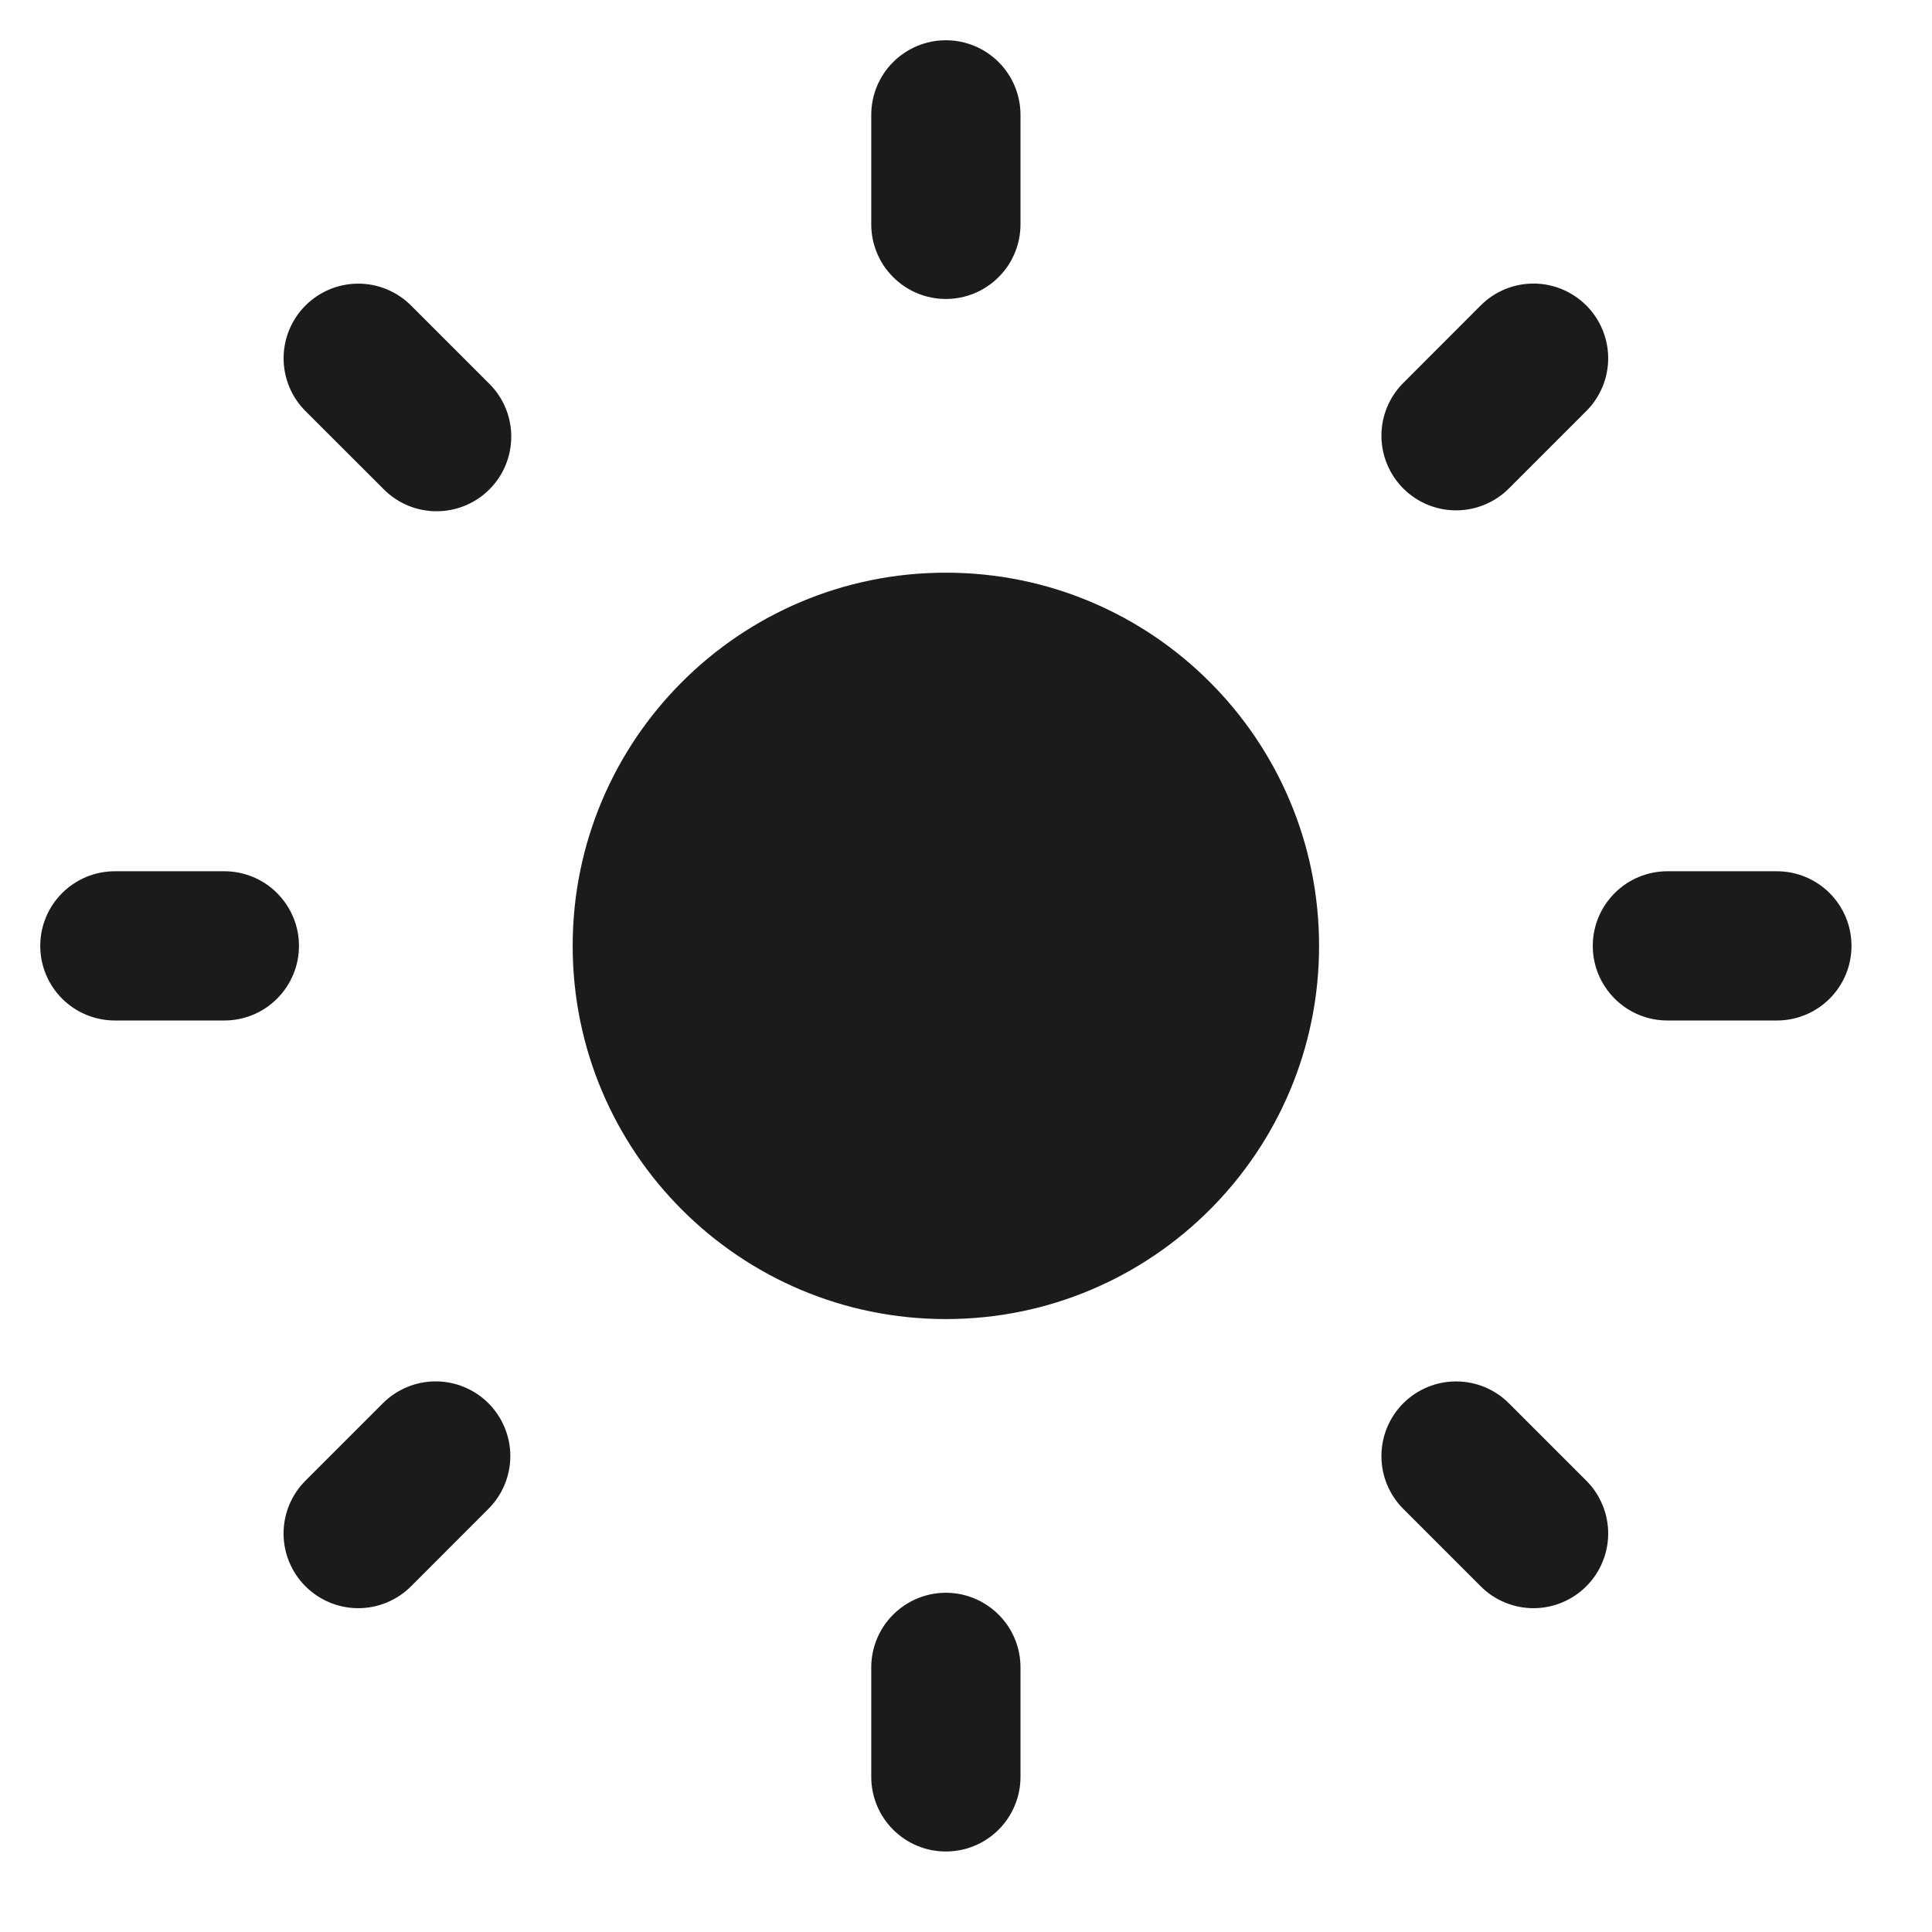 <svg width="48" height="48" viewBox="0 0 48 48" fill="none" xmlns="http://www.w3.org/2000/svg">
<path fill-rule="evenodd" clip-rule="evenodd" d="M39.955 8.901C39.955 9.393 39.759 9.865 39.411 10.213L37.488 12.136C37.316 12.308 37.111 12.445 36.886 12.538C36.661 12.632 36.42 12.68 36.177 12.68C35.933 12.68 35.692 12.632 35.467 12.539C35.242 12.446 35.037 12.309 34.865 12.137C34.693 11.965 34.556 11.76 34.463 11.535C34.369 11.31 34.321 11.069 34.321 10.825C34.321 10.582 34.369 10.341 34.462 10.116C34.555 9.891 34.692 9.686 34.864 9.514L36.787 7.589C37.135 7.241 37.607 7.045 38.099 7.045C38.591 7.045 39.063 7.241 39.411 7.589C39.759 7.937 39.955 8.409 39.955 8.901ZM12.538 36.884C12.445 37.109 12.308 37.314 12.136 37.486L10.213 39.411C9.865 39.759 9.393 39.955 8.901 39.955C8.409 39.955 7.937 39.759 7.589 39.411C7.241 39.063 7.045 38.591 7.045 38.099C7.045 37.607 7.241 37.135 7.589 36.787L9.512 34.864C9.684 34.692 9.889 34.555 10.114 34.462C10.338 34.368 10.58 34.32 10.823 34.32C11.067 34.32 11.308 34.368 11.533 34.461C11.758 34.554 11.963 34.691 12.135 34.863C12.307 35.035 12.444 35.24 12.537 35.465C12.631 35.69 12.679 35.931 12.679 36.175C12.679 36.418 12.631 36.659 12.538 36.884ZM22.189 45.457C21.841 45.109 21.646 44.637 21.646 44.146V41.427C21.646 40.935 21.841 40.463 22.189 40.116C22.537 39.768 23.008 39.572 23.5 39.572C23.992 39.572 24.463 39.768 24.811 40.116C25.159 40.463 25.354 40.935 25.354 41.427V44.146C25.354 44.637 25.159 45.109 24.811 45.457C24.463 45.805 23.992 46 23.5 46C23.008 46 22.537 45.805 22.189 45.457ZM22.189 6.884C21.841 6.537 21.646 6.065 21.646 5.573V2.854C21.646 2.363 21.841 1.891 22.189 1.543C22.537 1.195 23.008 1 23.5 1C23.992 1 24.463 1.195 24.811 1.543C25.159 1.891 25.354 2.363 25.354 2.854V5.573C25.354 6.065 25.159 6.537 24.811 6.884C24.463 7.232 23.992 7.428 23.5 7.428C23.008 7.428 22.537 7.232 22.189 6.884ZM45.457 24.811C45.805 24.463 46 23.992 46 23.5C46 23.008 45.805 22.537 45.457 22.189C45.109 21.841 44.637 21.646 44.146 21.646H41.427C40.935 21.646 40.463 21.841 40.116 22.189C39.768 22.537 39.572 23.008 39.572 23.5C39.572 23.992 39.768 24.463 40.116 24.811C40.463 25.159 40.935 25.354 41.427 25.354H44.146C44.637 25.354 45.109 25.159 45.457 24.811ZM6.884 24.811C7.232 24.463 7.428 23.992 7.428 23.5C7.428 23.008 7.232 22.537 6.884 22.189C6.537 21.841 6.065 21.646 5.573 21.646H2.854C2.363 21.646 1.891 21.841 1.543 22.189C1.195 22.537 1 23.008 1 23.5C1 23.992 1.195 24.463 1.543 24.811C1.891 25.159 2.363 25.354 2.854 25.354H5.573C6.065 25.354 6.537 25.159 6.884 24.811ZM37.389 39.813C37.164 39.72 36.959 39.584 36.787 39.411L34.864 37.488C34.692 37.316 34.555 37.111 34.462 36.886C34.369 36.661 34.321 36.42 34.321 36.176C34.321 35.932 34.369 35.691 34.462 35.466C34.555 35.241 34.692 35.036 34.864 34.864C35.036 34.692 35.241 34.555 35.466 34.462C35.691 34.369 35.932 34.321 36.176 34.321C36.42 34.321 36.661 34.369 36.886 34.462C37.111 34.555 37.316 34.692 37.488 34.864L39.411 36.787C39.584 36.959 39.72 37.164 39.813 37.389C39.907 37.614 39.955 37.855 39.955 38.099C39.955 38.343 39.907 38.584 39.813 38.809C39.72 39.034 39.584 39.239 39.411 39.411C39.239 39.584 39.034 39.72 38.809 39.813C38.584 39.907 38.343 39.955 38.099 39.955C37.855 39.955 37.614 39.907 37.389 39.813ZM10.116 12.552C9.889 12.454 9.685 12.313 9.514 12.136L7.589 10.213C7.241 9.865 7.046 9.393 7.046 8.901C7.046 8.409 7.242 7.938 7.59 7.59C7.938 7.242 8.41 7.047 8.902 7.047C9.393 7.047 9.865 7.243 10.213 7.591L12.136 9.514C12.313 9.685 12.454 9.889 12.552 10.116C12.649 10.342 12.7 10.585 12.702 10.832C12.704 11.078 12.657 11.322 12.564 11.55C12.471 11.778 12.333 11.985 12.159 12.159C11.985 12.333 11.778 12.471 11.55 12.564C11.322 12.657 11.078 12.704 10.832 12.702C10.585 12.7 10.342 12.649 10.116 12.552ZM32.772 23.5C32.772 28.621 28.621 32.772 23.5 32.772C18.379 32.772 14.228 28.621 14.228 23.5C14.228 18.379 18.379 14.228 23.5 14.228C28.621 14.228 32.772 18.379 32.772 23.5Z" fill="#1B1B1B"/>
</svg>
